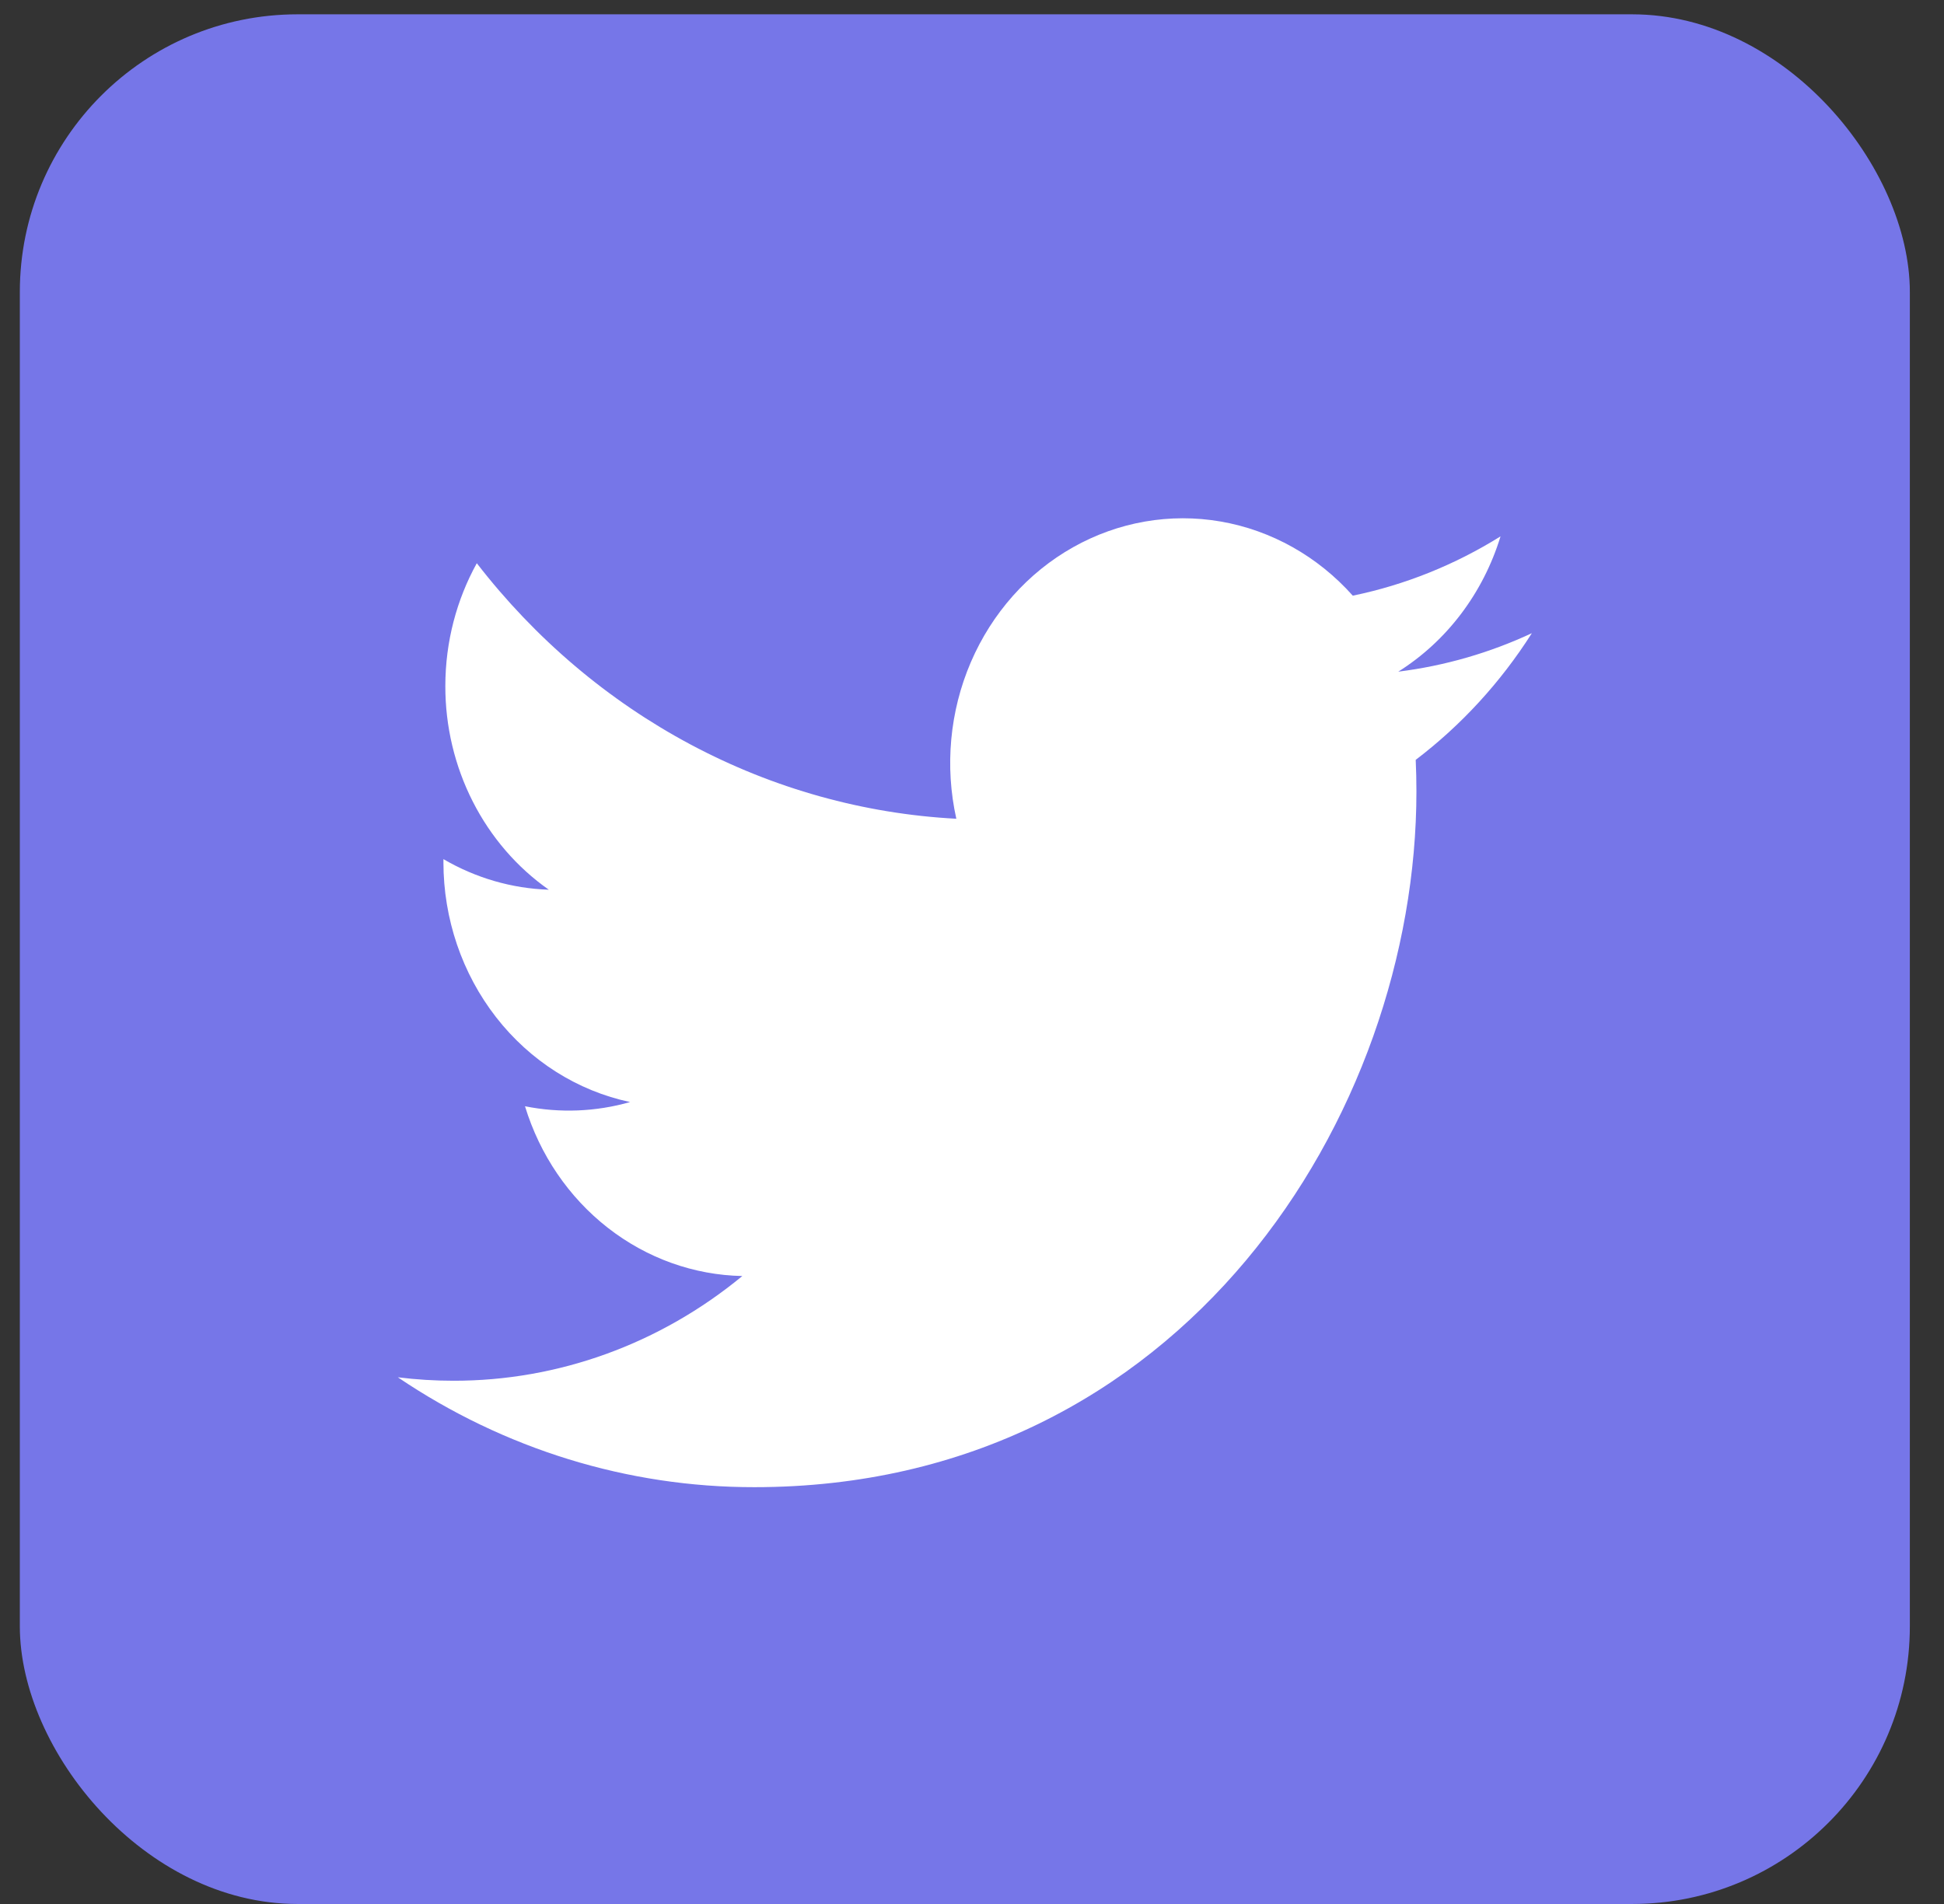 <svg width="49" height="48" viewBox="0 0 49 48" fill="none" xmlns="http://www.w3.org/2000/svg">
<rect x="0" y="0" width="49" height="48" fill="#333333" stroke="none"/>
<rect x="0.5" y="0.361" width="47.639" height="47.639" rx="7" fill="#7676E8"/>
<path d="M38.611 15.963C37.56 16.453 36.431 16.784 35.244 16.933C36.469 16.163 37.385 14.95 37.822 13.522C36.671 14.24 35.412 14.746 34.098 15.017C33.215 14.026 32.045 13.369 30.77 13.148C29.495 12.927 28.187 13.155 27.048 13.796C25.909 14.437 25.003 15.456 24.471 16.693C23.939 17.931 23.81 19.319 24.105 20.641C21.774 20.518 19.493 19.881 17.41 18.771C15.328 17.662 13.491 16.104 12.018 14.199C11.514 15.112 11.225 16.171 11.225 17.299C11.224 18.314 11.462 19.313 11.917 20.208C12.372 21.103 13.03 21.867 13.833 22.43C12.902 22.399 11.992 22.135 11.177 21.659V21.738C11.177 23.162 11.646 24.541 12.503 25.643C13.36 26.745 14.554 27.501 15.882 27.783C15.018 28.029 14.112 28.065 13.233 27.889C13.607 29.114 14.337 30.185 15.319 30.952C16.302 31.72 17.488 32.145 18.711 32.169C16.634 33.883 14.069 34.813 11.428 34.809C10.96 34.809 10.492 34.78 10.028 34.722C12.709 36.534 15.829 37.496 19.016 37.492C29.804 37.492 35.702 28.099 35.702 19.953C35.702 19.688 35.696 19.421 35.684 19.156C36.831 18.284 37.822 17.204 38.609 15.967L38.611 15.963Z" fill="white"/>
</svg>
